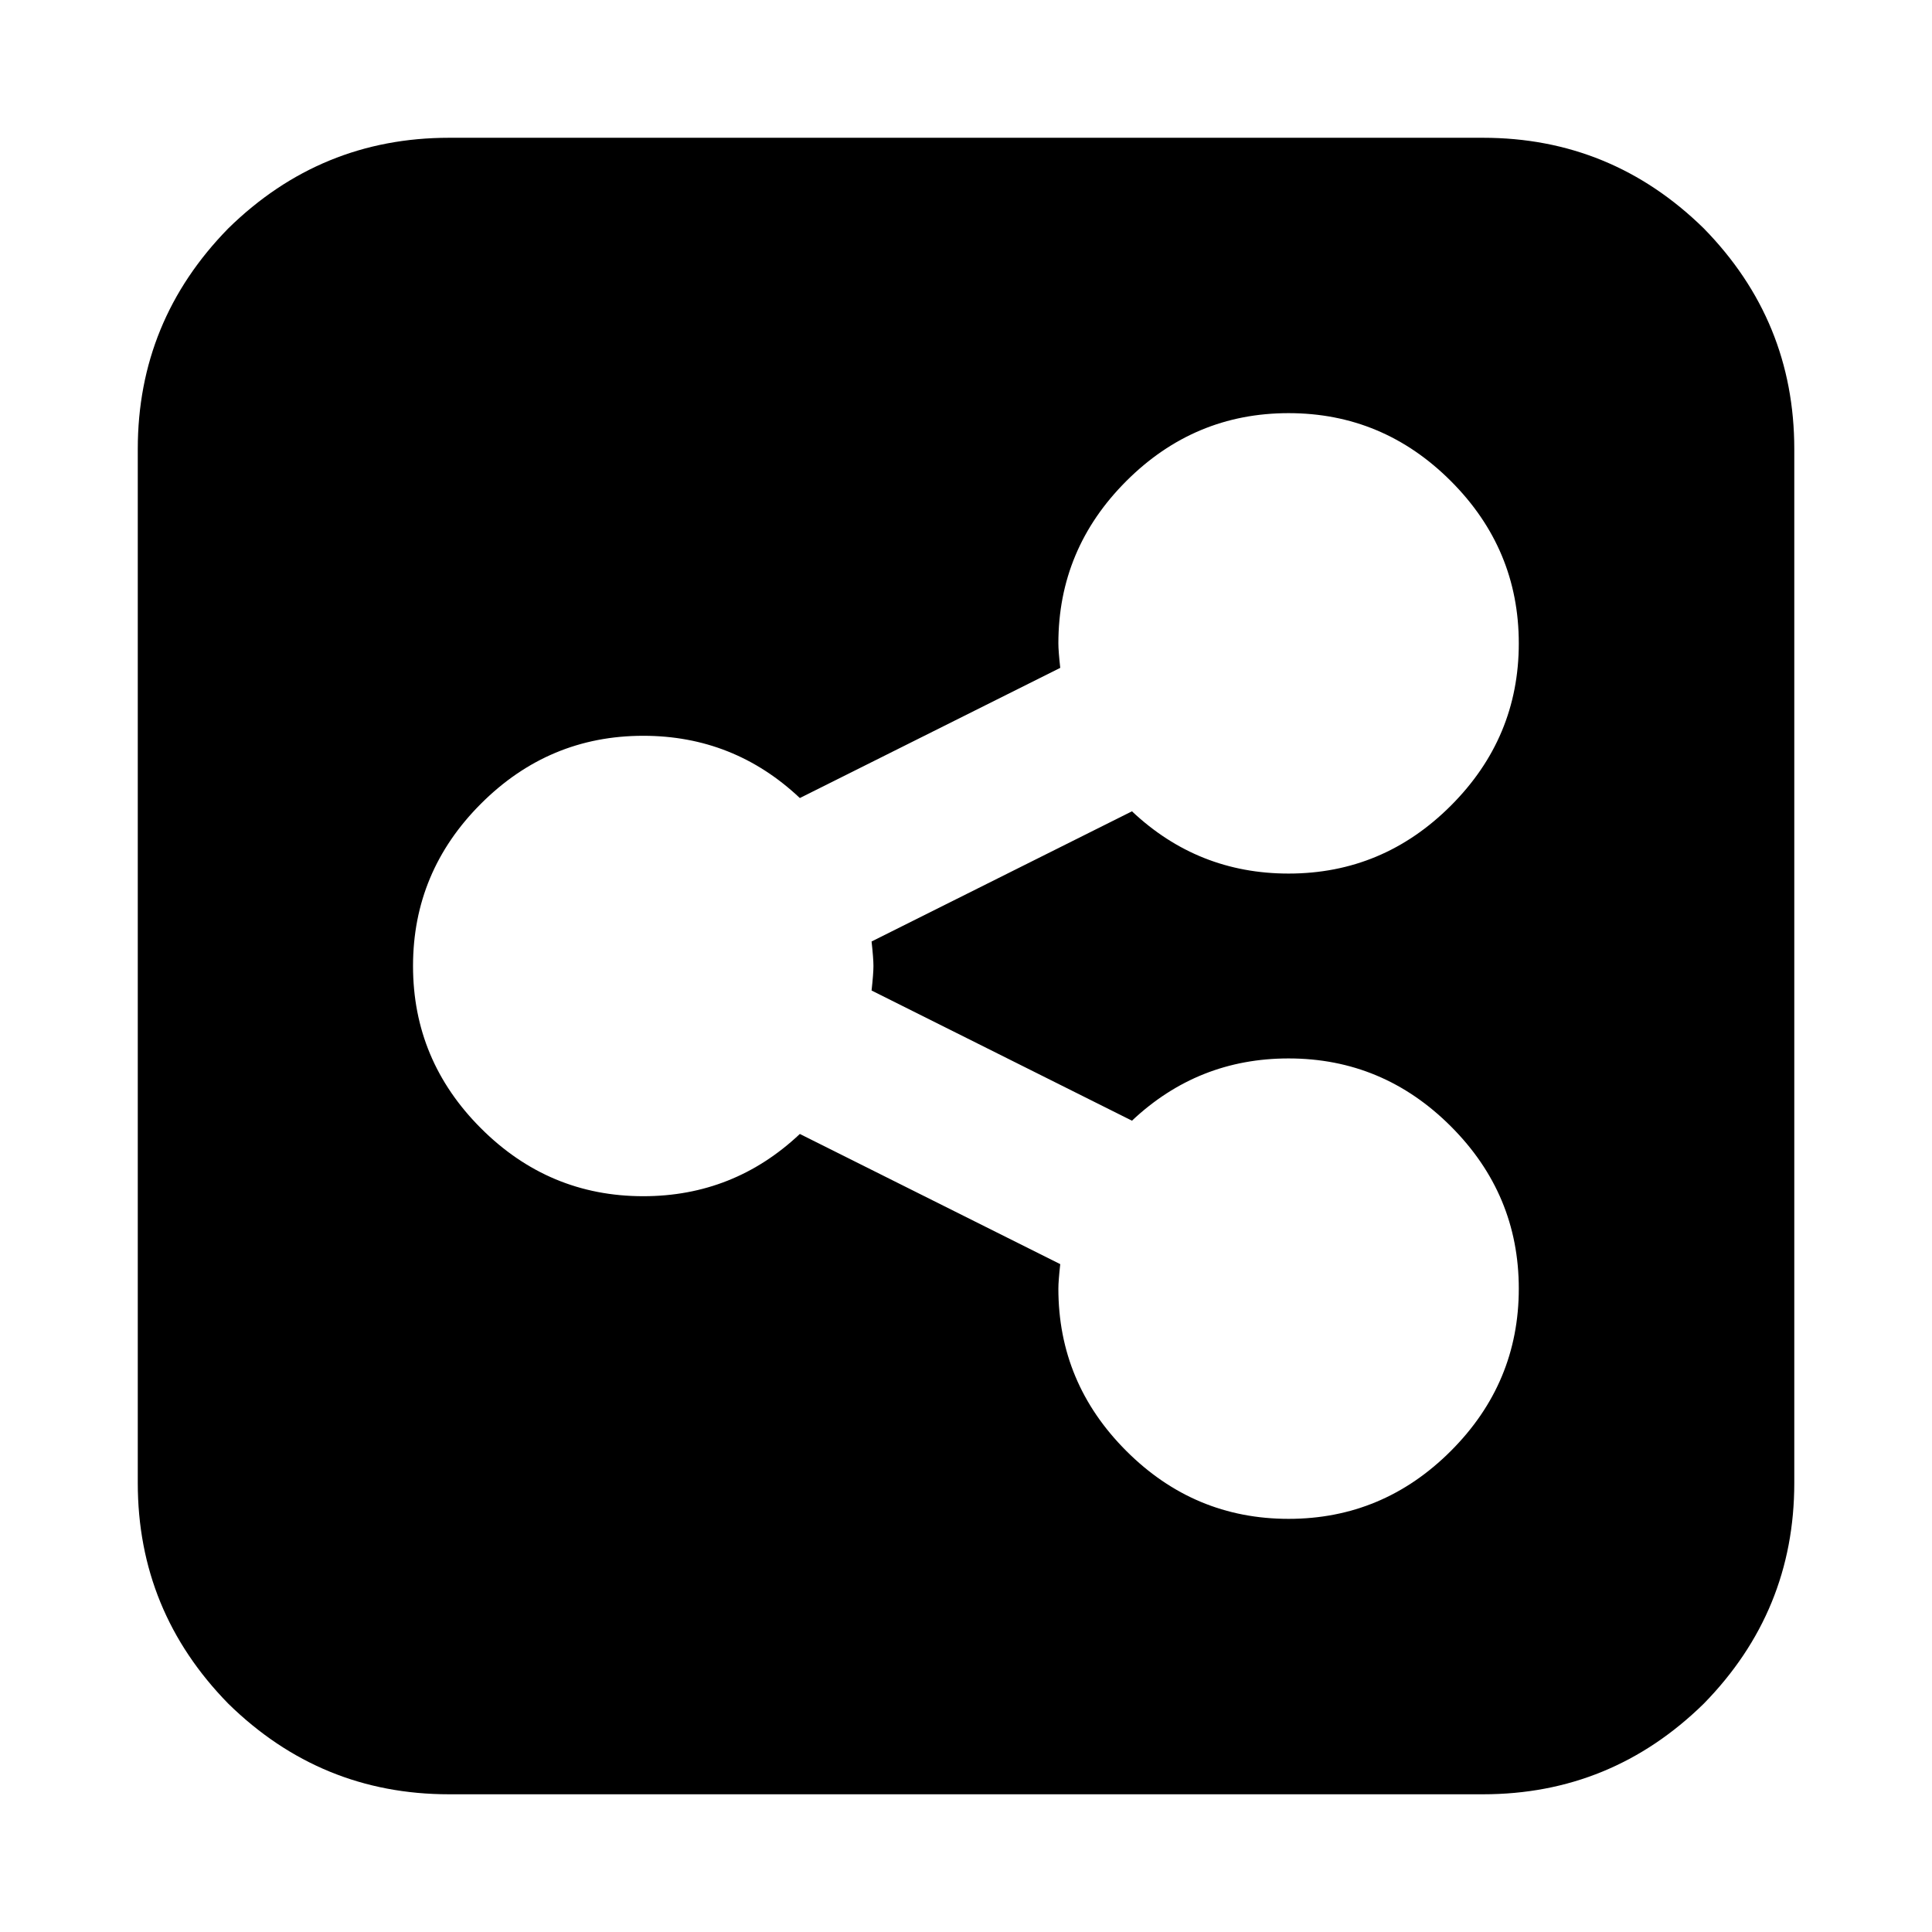 <!-- Generated by IcoMoon.io -->
<svg version="1.1" xmlns="http://www.w3.org/2000/svg" width="32" height="32" viewBox="0 0 32 32">
<title>share-alt-square</title>
<path d="M25.156 21.344q0-1.563-1.125-2.688t-2.688-1.125q-1.5 0-2.594 1.031l-4.313-2.156q0.031-0.281 0.031-0.406t-0.031-0.406l4.313-2.156q1.094 1.031 2.594 1.031 1.563 0 2.688-1.125t1.125-2.688-1.125-2.688-2.688-1.125-2.688 1.125-1.125 2.688q0 0.125 0.031 0.406l-4.313 2.156q-1.094-1.031-2.594-1.031-1.563 0-2.688 1.125t-1.125 2.688 1.125 2.688 2.688 1.125q1.5 0 2.594-1.031l4.313 2.156q-0.031 0.281-0.031 0.406 0 1.563 1.125 2.688t2.688 1.125 2.688-1.125 1.125-2.688v0zM29.719 7.438v17.125q0 2.125-1.5 3.656-1.531 1.5-3.656 1.5h-17.125q-2.125 0-3.656-1.5-1.5-1.531-1.5-3.656v-17.125q0-2.125 1.5-3.656 1.531-1.5 3.656-1.5h17.125q2.125 0 3.656 1.5 1.5 1.531 1.5 3.656v0z"></path>
</svg>
